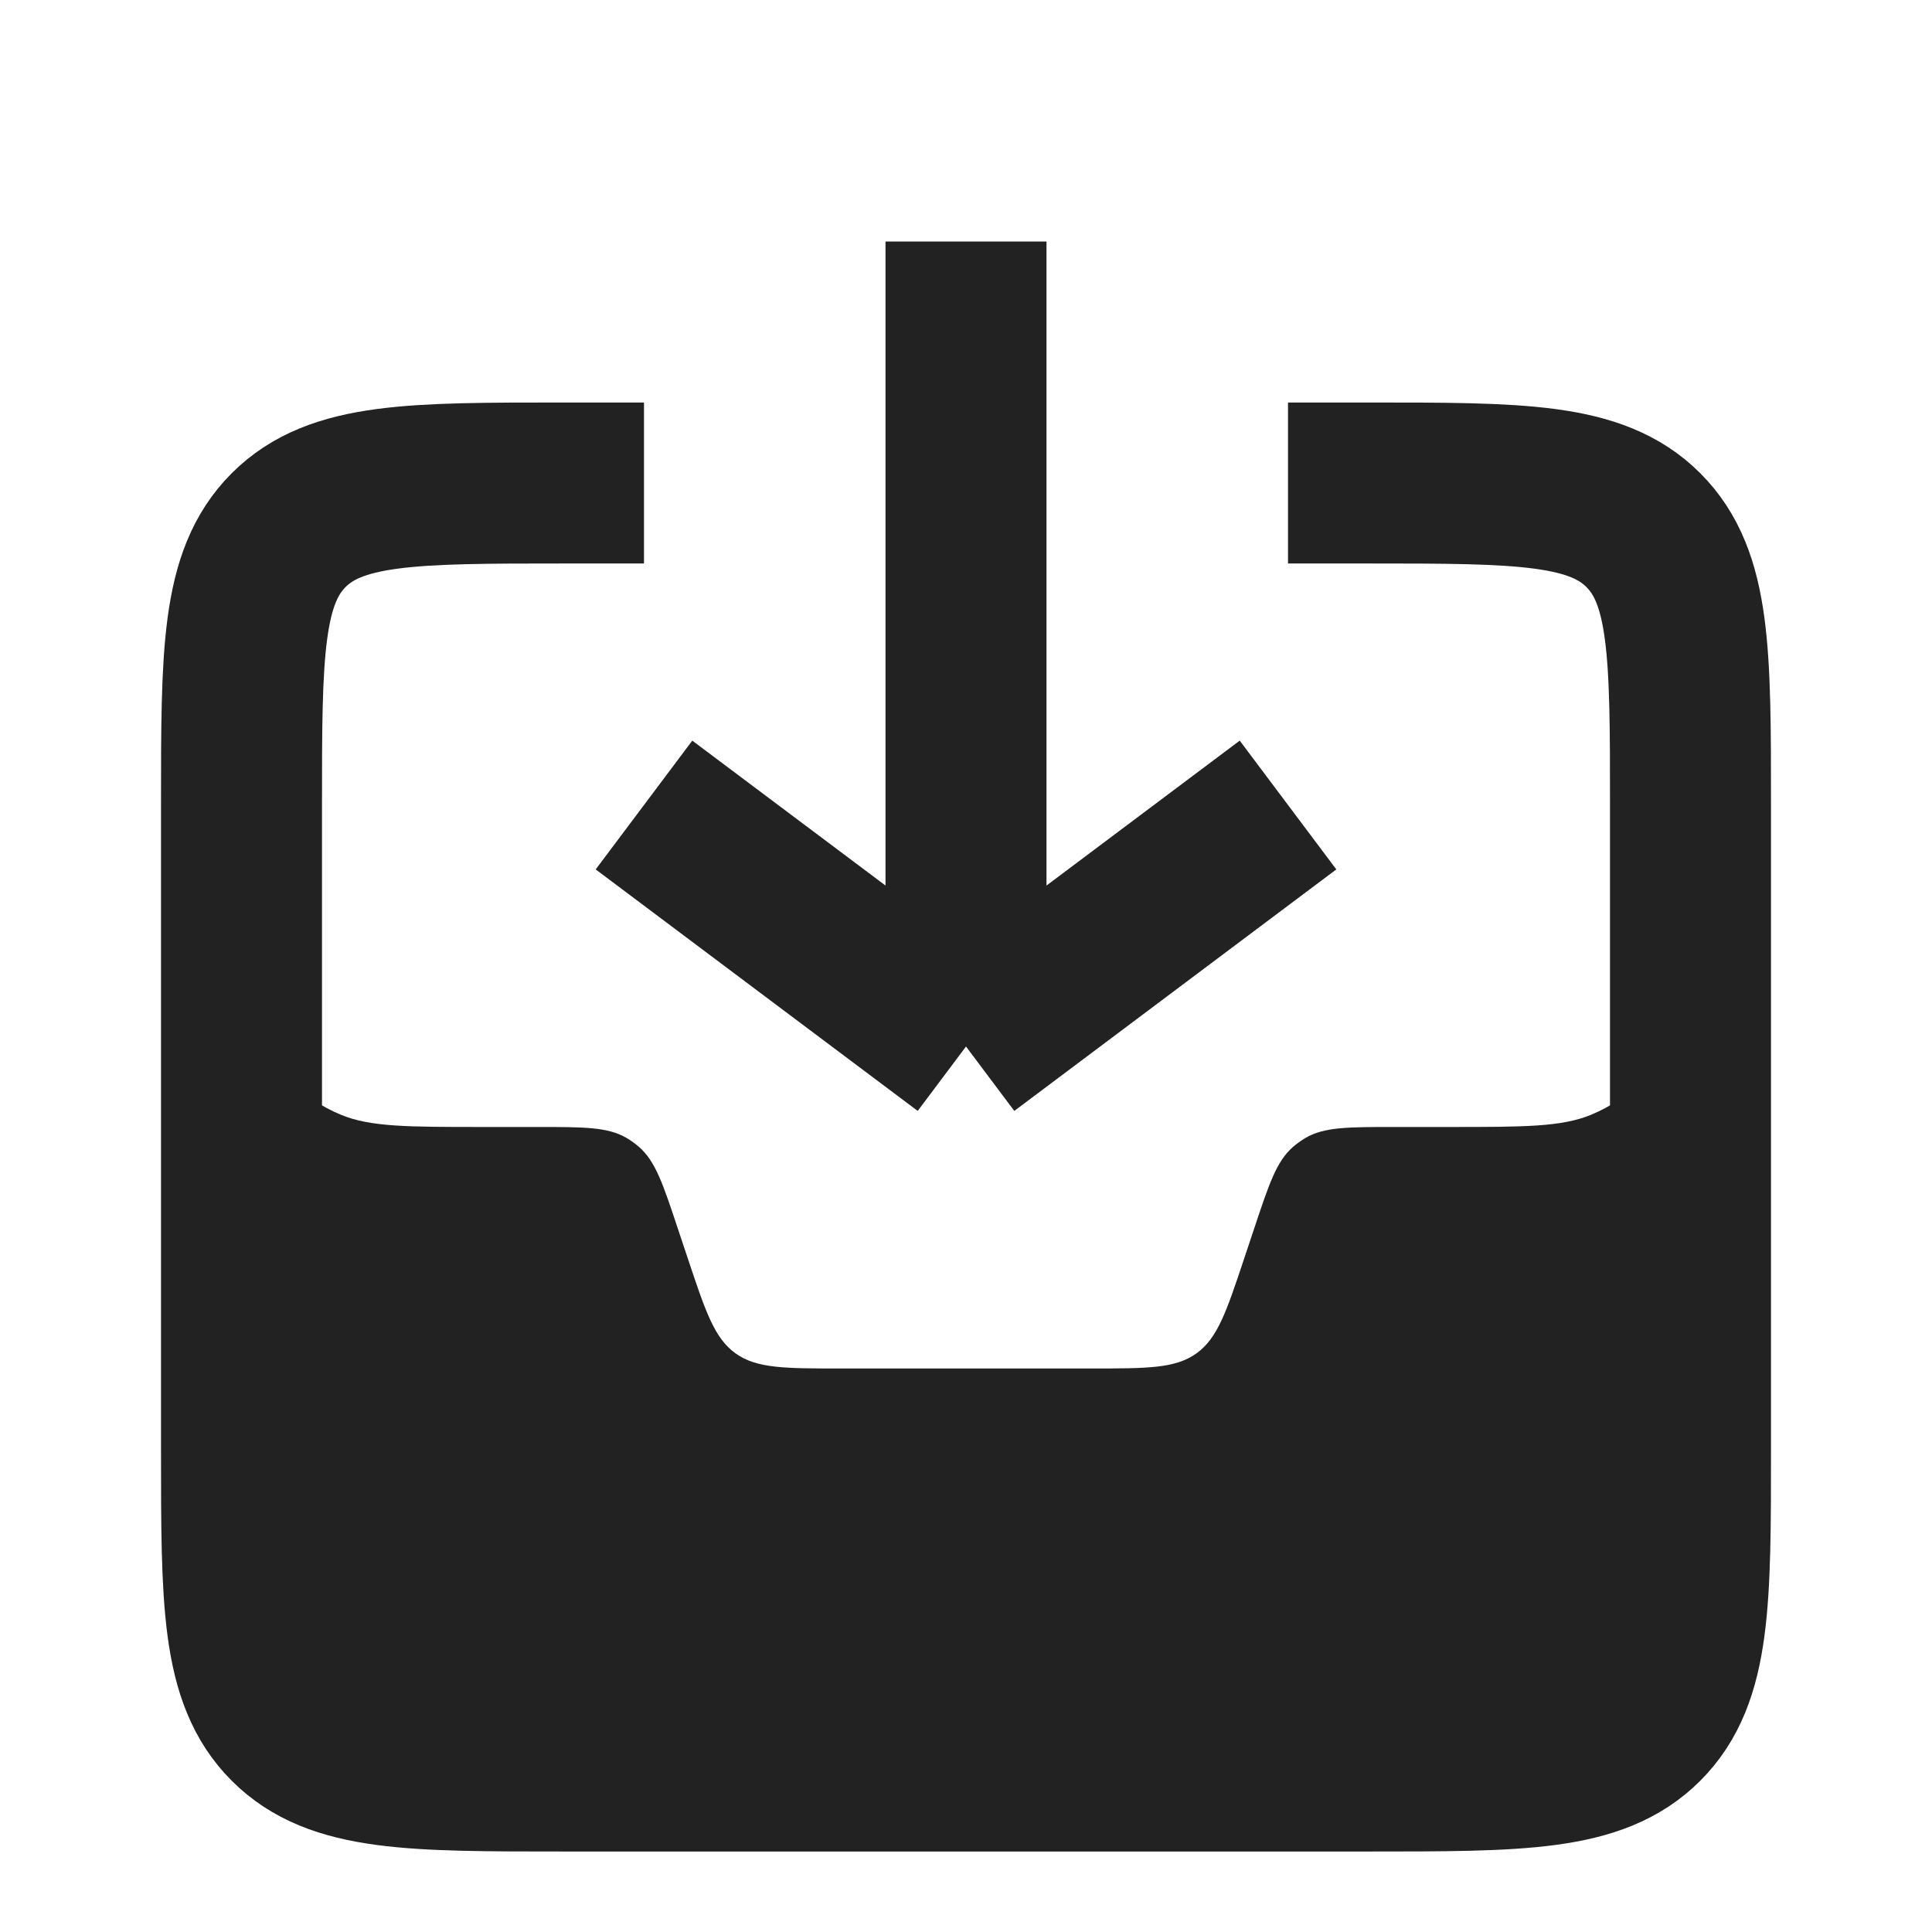 <svg width="40" height="40" viewBox="0 0 40 40" fill="none" xmlns="http://www.w3.org/2000/svg">
<path fill-rule="evenodd" clip-rule="evenodd" d="M35 18.333C35 19.887 35 20.663 34.746 21.276C34.408 22.092 33.759 22.741 32.942 23.08C32.33 23.333 31.553 23.333 30 23.333H28.874C27.906 23.333 27.422 23.333 27.035 23.556C26.938 23.613 26.846 23.679 26.762 23.753C26.428 24.05 26.275 24.509 25.969 25.428L25.76 26.054C25.393 27.154 25.21 27.704 24.773 28.019C24.337 28.333 23.757 28.333 22.598 28.333H17.402C16.243 28.333 15.663 28.333 15.227 28.019C14.79 27.704 14.607 27.154 14.24 26.054L14.24 26.054L14.031 25.428C13.725 24.509 13.572 24.05 13.238 23.753C13.154 23.679 13.062 23.613 12.965 23.556C12.578 23.333 12.094 23.333 11.126 23.333H10C8.447 23.333 7.67 23.333 7.058 23.08C6.241 22.741 5.592 22.092 5.254 21.276C5 20.663 5 19.887 5 18.333V26.667C5 31.381 5 33.738 6.464 35.202C7.929 36.667 10.286 36.667 15 36.667H25C29.714 36.667 32.071 36.667 33.535 35.202C35 33.738 35 31.381 35 26.667L35 18.333Z" fill="#222222"/>
<path d="M26.667 10H28.333C31.476 10 33.047 10 34.024 10.976C35 11.953 35 13.524 35 16.667V30C35 33.143 35 34.714 34.024 35.69C33.047 36.667 31.476 36.667 28.333 36.667H11.667C8.524 36.667 6.953 36.667 5.976 35.69C5 34.714 5 33.143 5 30V16.667C5 13.524 5 11.953 5.976 10.976C6.953 10 8.524 10 11.667 10H13.333" stroke="#222222" stroke-width="3.333"/>
<path d="M13.333 16.667L20 21.667M20 21.667L26.667 16.667M20 21.667L20 5" stroke="#222222" stroke-width="3.333"/>
</svg>
